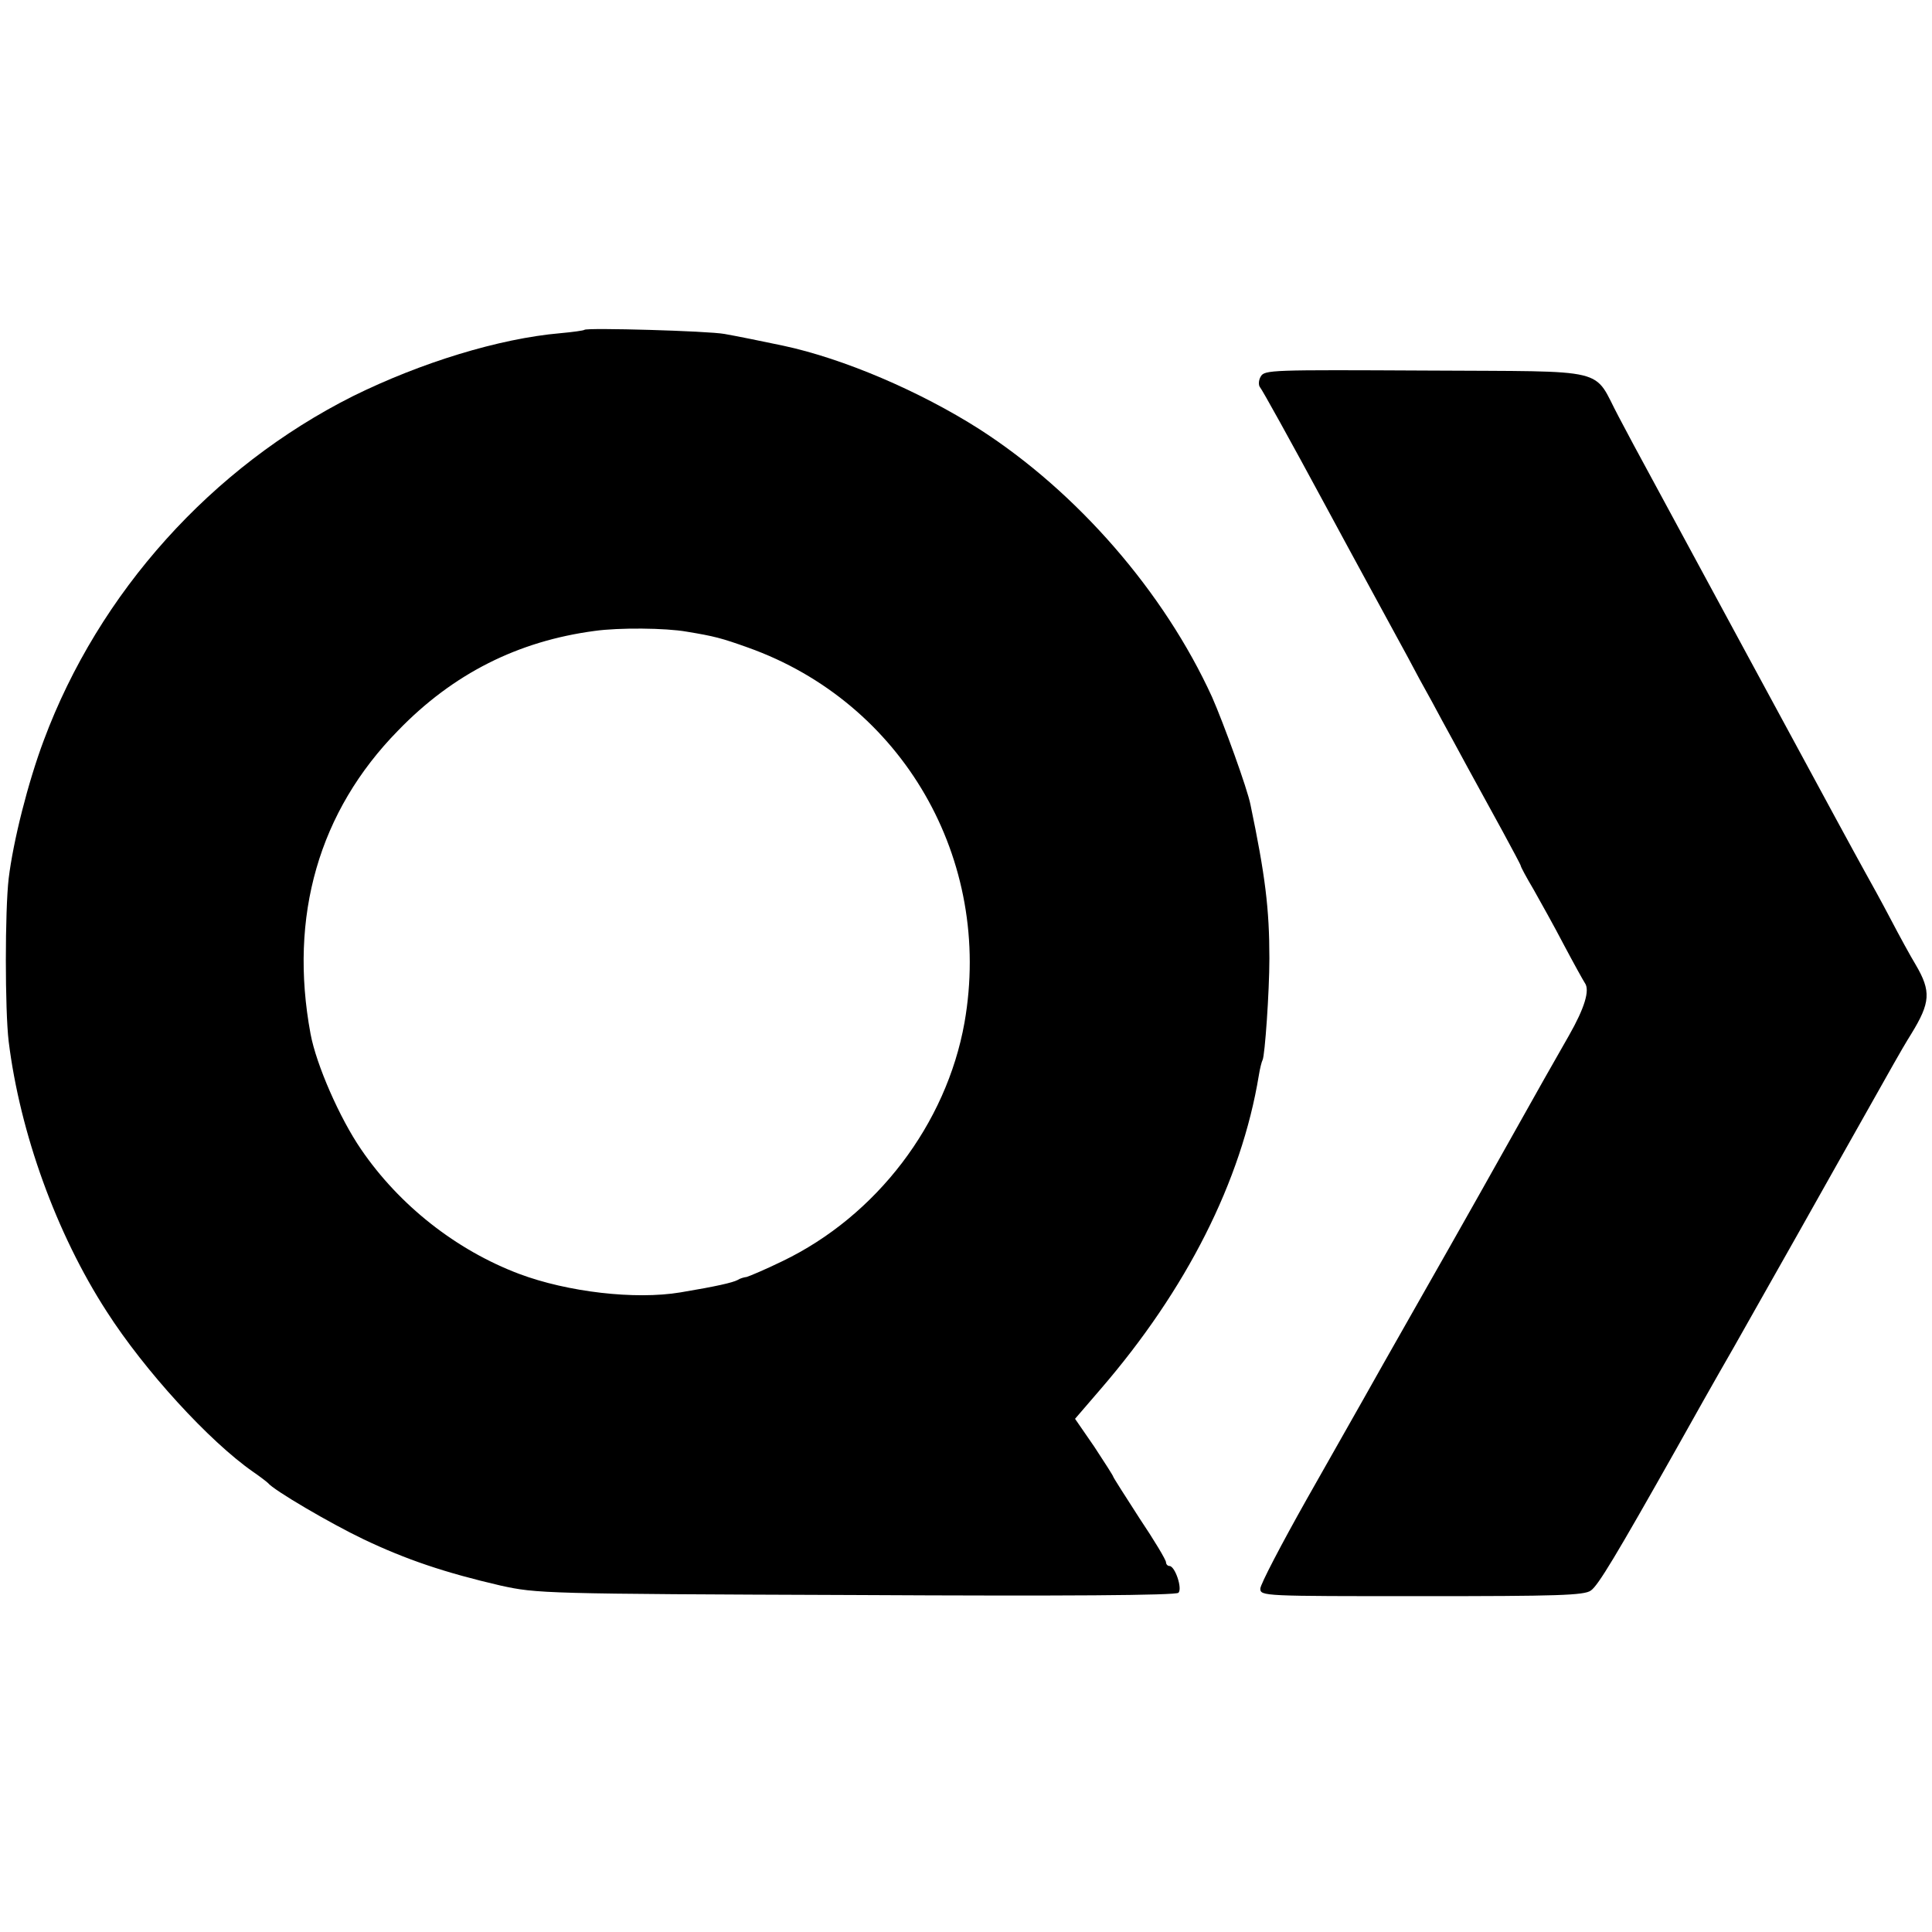 <?xml version="1.0" standalone="no"?>
<!DOCTYPE svg PUBLIC "-//W3C//DTD SVG 20010904//EN"
 "http://www.w3.org/TR/2001/REC-SVG-20010904/DTD/svg10.dtd">
<svg version="1.0" xmlns="http://www.w3.org/2000/svg"
 width="512pt" height="512pt" viewBox="0 0 512 512"
 preserveAspectRatio="xMidYMid meet">
<g transform="translate(0,512) scale(0.1,-0.1)"
fill="#000000" stroke="none">
<path d="M1549 4246 c-2 -2 -31 -6 -64 -9 -162 -14 -370 -78 -550 -167 -374
-188 -673 -520 -819 -912 -42 -112 -81 -267 -93 -366 -10 -86 -10 -348 0 -432
30 -242 126 -509 260 -716 100 -156 271 -343 387 -424 19 -13 37 -27 40 -30
15 -19 165 -107 253 -149 113 -54 217 -89 364 -123 96 -21 113 -22 942 -25
551 -3 847 -1 854 6 11 11 -9 71 -24 71 -5 0 -9 5 -9 10 0 6 -31 58 -70 116
-38 59 -70 109 -70 111 0 2 -23 38 -50 79 l-51 74 68 79 c227 263 373 551 419
831 3 19 8 38 10 41 6 11 18 180 18 269 0 132 -11 220 -50 407 -8 42 -72 218
-102 286 -127 278 -357 543 -617 710 -157 100 -360 187 -520 221 -47 10 -126
26 -155 31 -43 8 -364 17 -371 11z m271 -800 c73 -12 92 -17 162 -42 410 -146
650 -562 574 -994 -48 -269 -233 -512 -482 -632 -45 -22 -88 -40 -95 -42 -8
-1 -18 -4 -24 -8 -13 -7 -56 -17 -152 -33 -120 -20 -299 1 -427 49 -167 63
-318 182 -419 330 -57 83 -119 225 -134 306 -58 312 22 590 232 804 146 151
318 237 521 264 64 9 188 8 244 -2z"/>
<path d="M3341 4122 c-6 -10 -6 -23 -2 -28 5 -5 82 -144 171 -309 89 -165 175
-322 190 -350 15 -27 43 -79 62 -115 20 -36 47 -85 60 -110 14 -25 44 -81 68
-125 24 -44 65 -119 92 -168 26 -48 48 -89 48 -91 0 -3 15 -31 34 -63 18 -32
55 -98 81 -148 26 -49 51 -94 55 -100 14 -19 -1 -67 -42 -139 -22 -39 -52 -91
-66 -116 -120 -214 -224 -399 -330 -585 -69 -121 -136 -240 -150 -265 -14 -25
-81 -143 -149 -263 -67 -119 -123 -226 -123 -237 0 -20 8 -20 428 -20 358 0
431 2 448 15 19 13 65 89 229 380 34 61 101 180 150 265 48 85 99 175 113 200
14 25 84 148 155 275 71 126 141 250 155 275 14 25 35 61 47 80 51 83 53 113
12 183 -14 23 -44 78 -67 122 -23 44 -54 100 -68 125 -38 69 -62 113 -312 575
-128 237 -247 457 -265 490 -18 33 -52 96 -75 140 -71 133 -14 120 -510 123
-411 2 -429 2 -439 -16z"/>
</g>
</svg>
